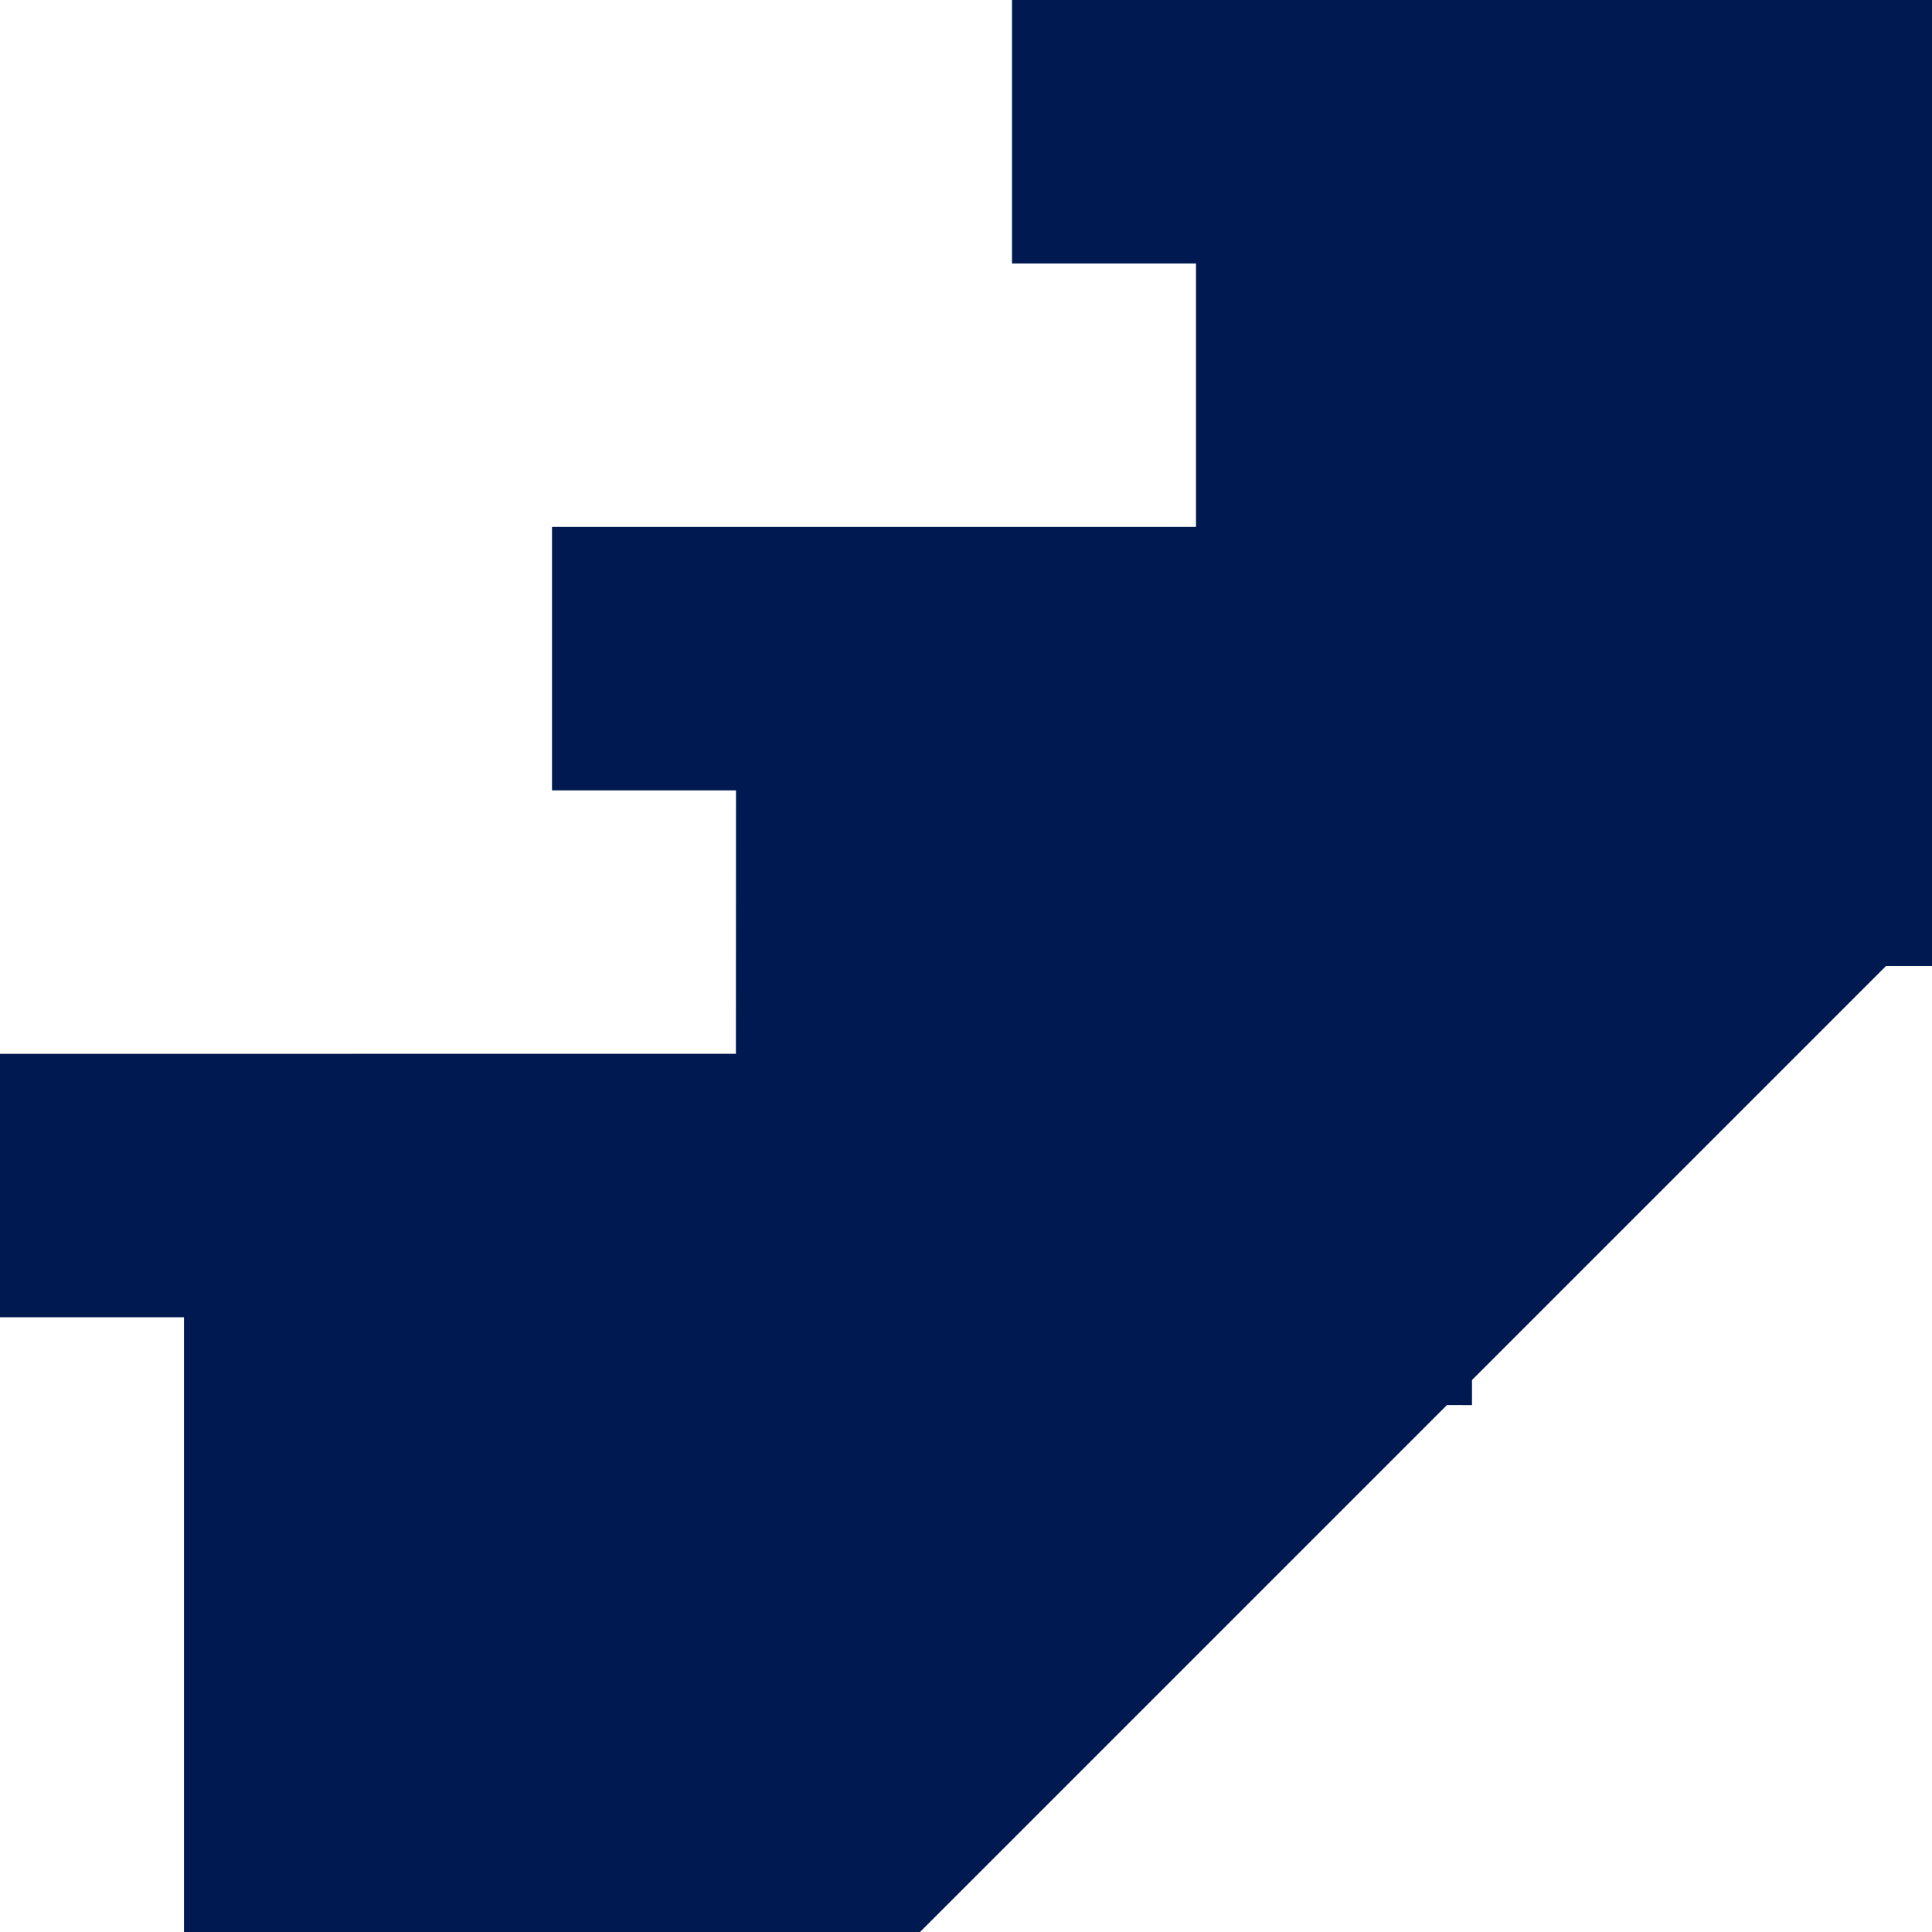 <?xml version="1.0" encoding="UTF-8"?>
<svg width="21px" height="21px" viewBox="0 0 21 21" version="1.1" xmlns="http://www.w3.org/2000/svg" xmlns:xlink="http://www.w3.org/1999/xlink">
    <title>Combined Shape</title>
    <g id="Page-1" stroke="none" stroke-width="1" fill="none" fill-rule="evenodd">
        <g id="dashboard-property-copy-2" transform="translate(-1463, -1544)" fill="#001950">
            <path d="M1465,1565 L1465,1558.318 L1463,1558.318 L1463,1555.455 L1470.999,1555.454 L1471,1552.591 L1469,1552.591 L1469,1549.727 L1476,1549.727 L1476,1546.864 L1474,1546.864 L1474,1544 L1484,1544 L1484,1554.5 L1483.5,1554.5 L1479,1559 L1479,1559.273 L1478.728,1559.272 L1473,1565 L1465,1565 Z" id="Combined-Shape"></path>
        </g>
    </g>
</svg>